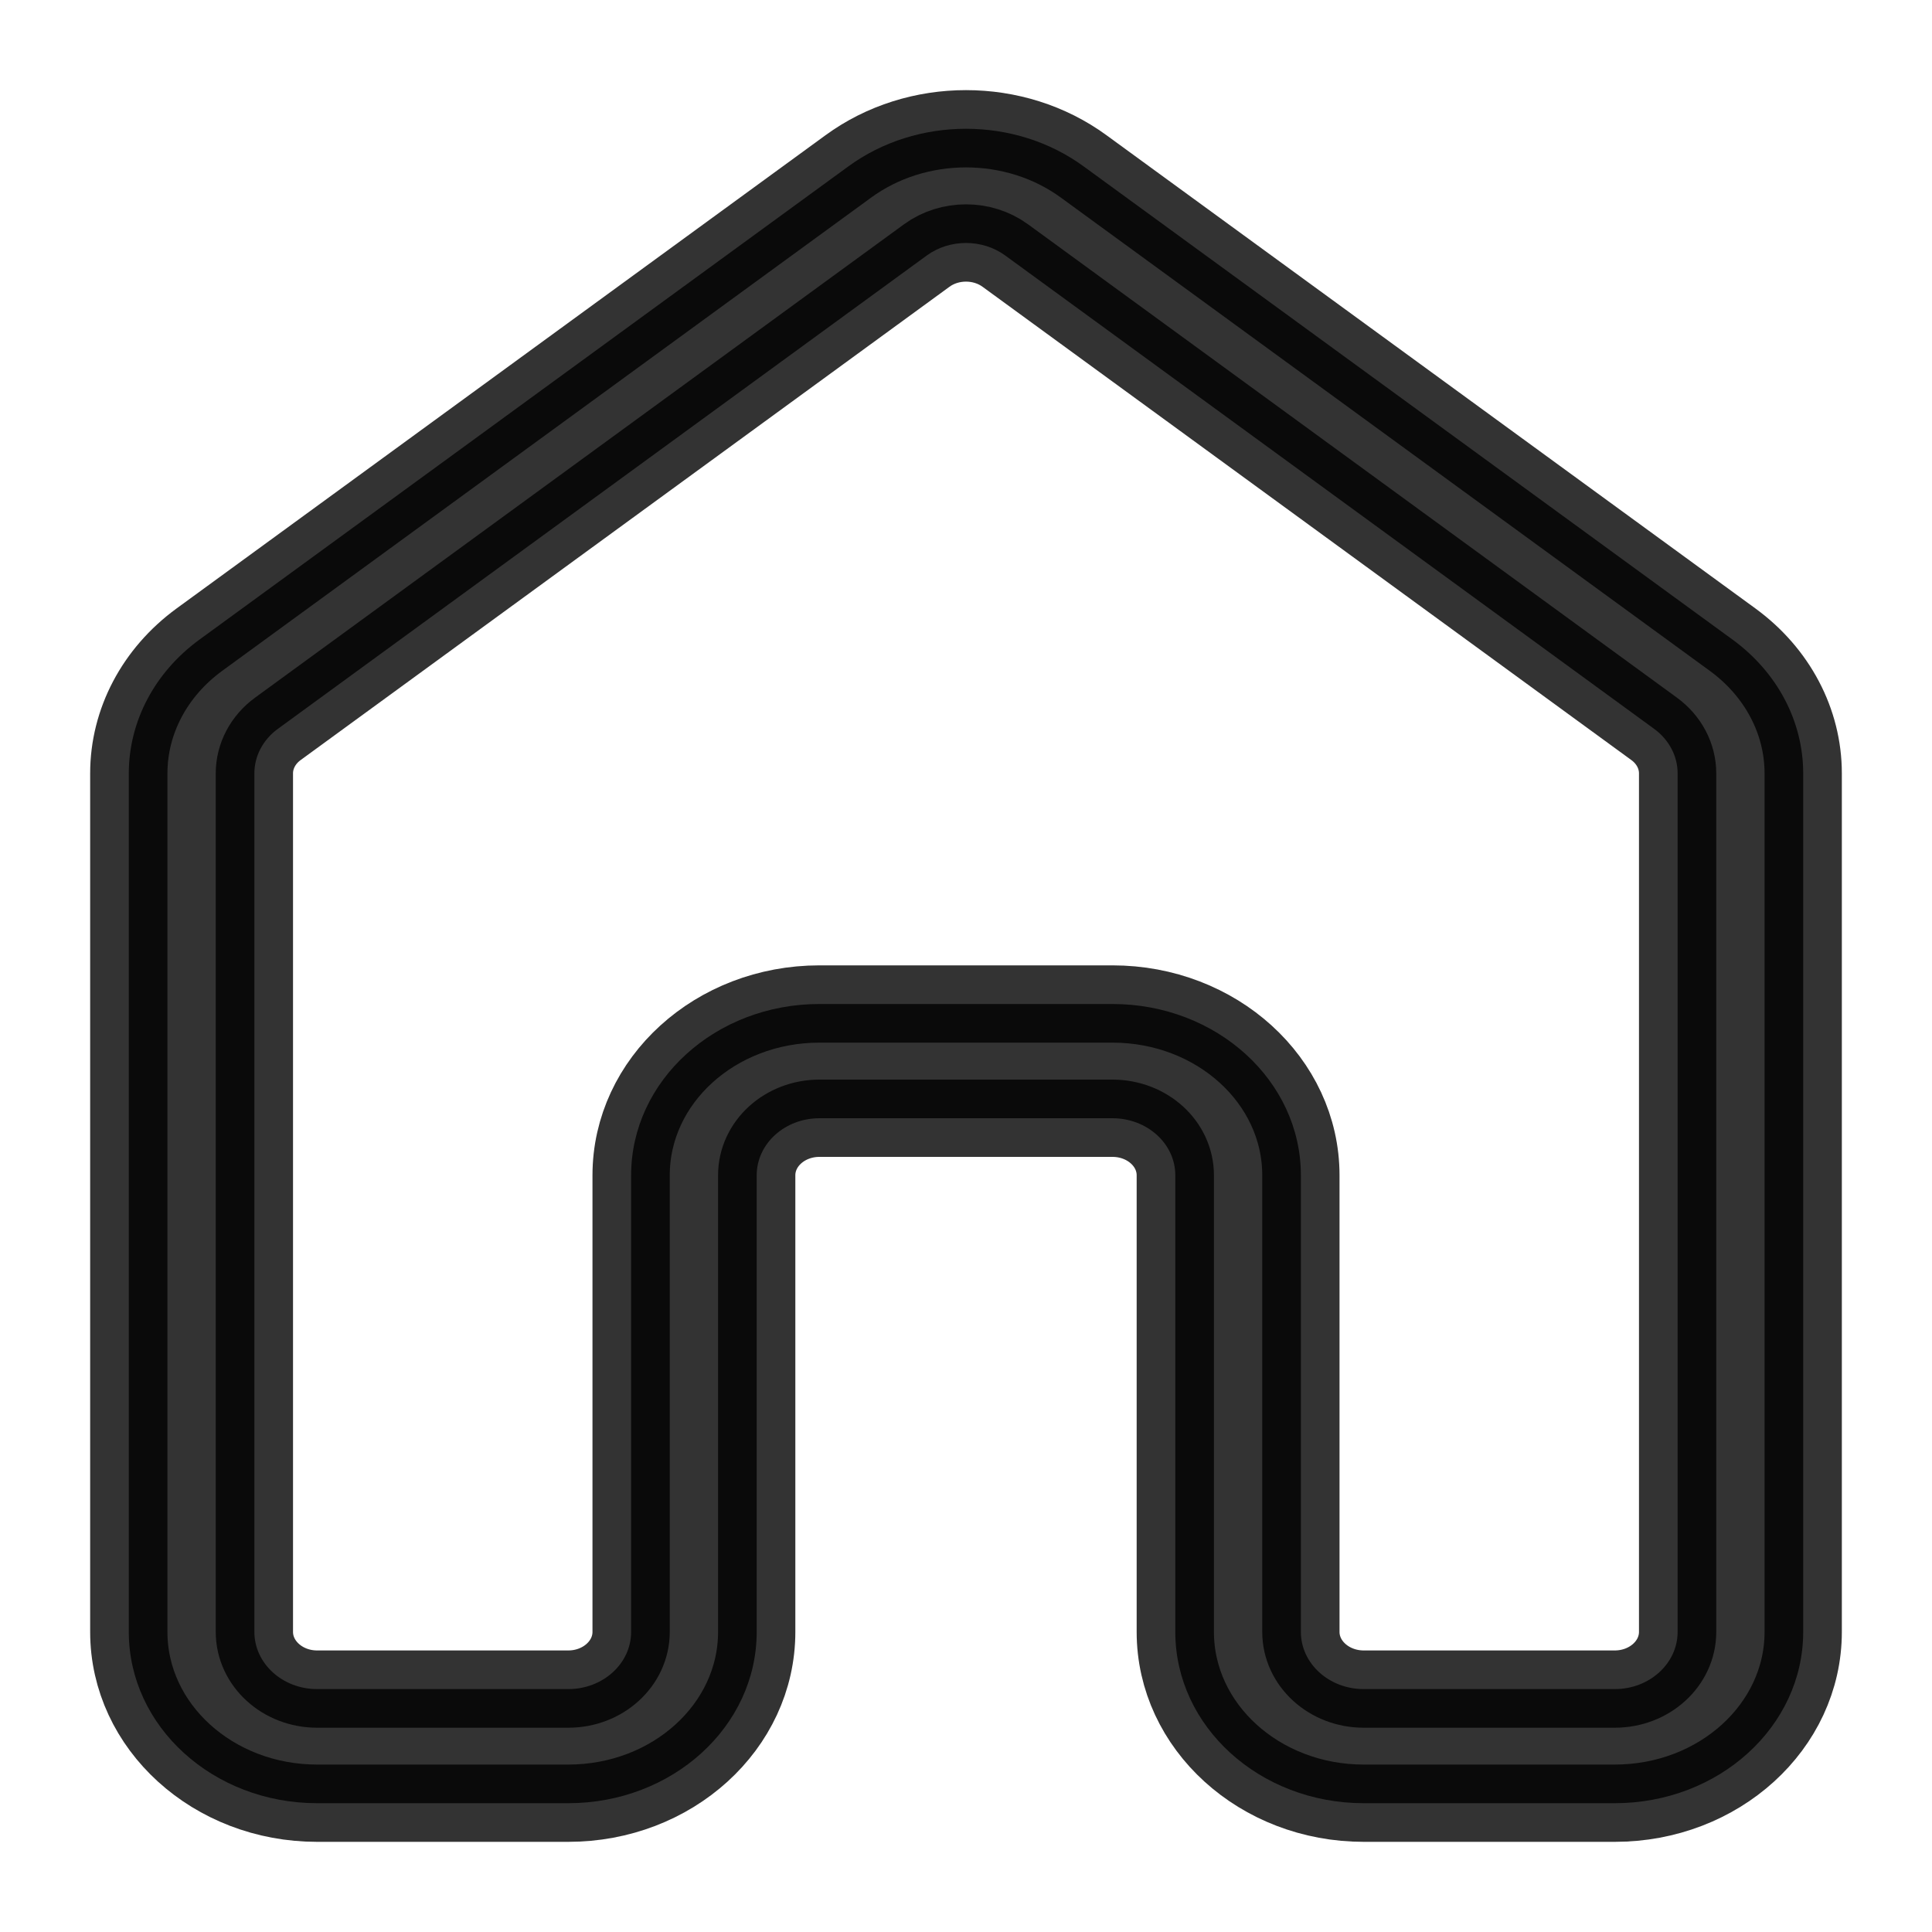 <svg width="15" height="15" viewBox="0 0 15 15" fill="none" xmlns="http://www.w3.org/2000/svg">
<path d="M6.585 1.293C7.119 0.902 7.881 0.902 8.415 1.293L13.453 4.967C13.799 5.22 14 5.601 14 6.004V12.67C14 13.405 13.345 14 12.537 14H10.588C9.78 14 9.125 13.405 9.125 12.67V9.125C9.125 8.88 8.907 8.682 8.637 8.682H6.362C6.093 8.682 5.875 8.88 5.875 9.125V12.67C5.875 13.405 5.22 14 4.412 14H2.462C1.655 14 1 13.405 1 12.67V6.004C1 5.601 1.201 5.22 1.547 4.967L6.585 1.293ZM7.805 1.984C7.627 1.854 7.373 1.854 7.195 1.984L2.157 5.659C2.042 5.743 1.975 5.87 1.975 6.004V12.67C1.975 12.915 2.193 13.114 2.462 13.114H4.412C4.682 13.114 4.9 12.915 4.9 12.67V9.125C4.9 8.39 5.555 7.795 6.362 7.795H8.637C9.445 7.795 10.1 8.39 10.1 9.125V12.67C10.1 12.915 10.318 13.114 10.588 13.114H12.537C12.807 13.114 13.025 12.915 13.025 12.67V6.004C13.025 5.87 12.958 5.743 12.843 5.659L7.805 1.984Z" fill="black" fill-opacity="0.8" stroke="black" stroke-opacity="0.8" stroke-width="0.6"/>
</svg>
